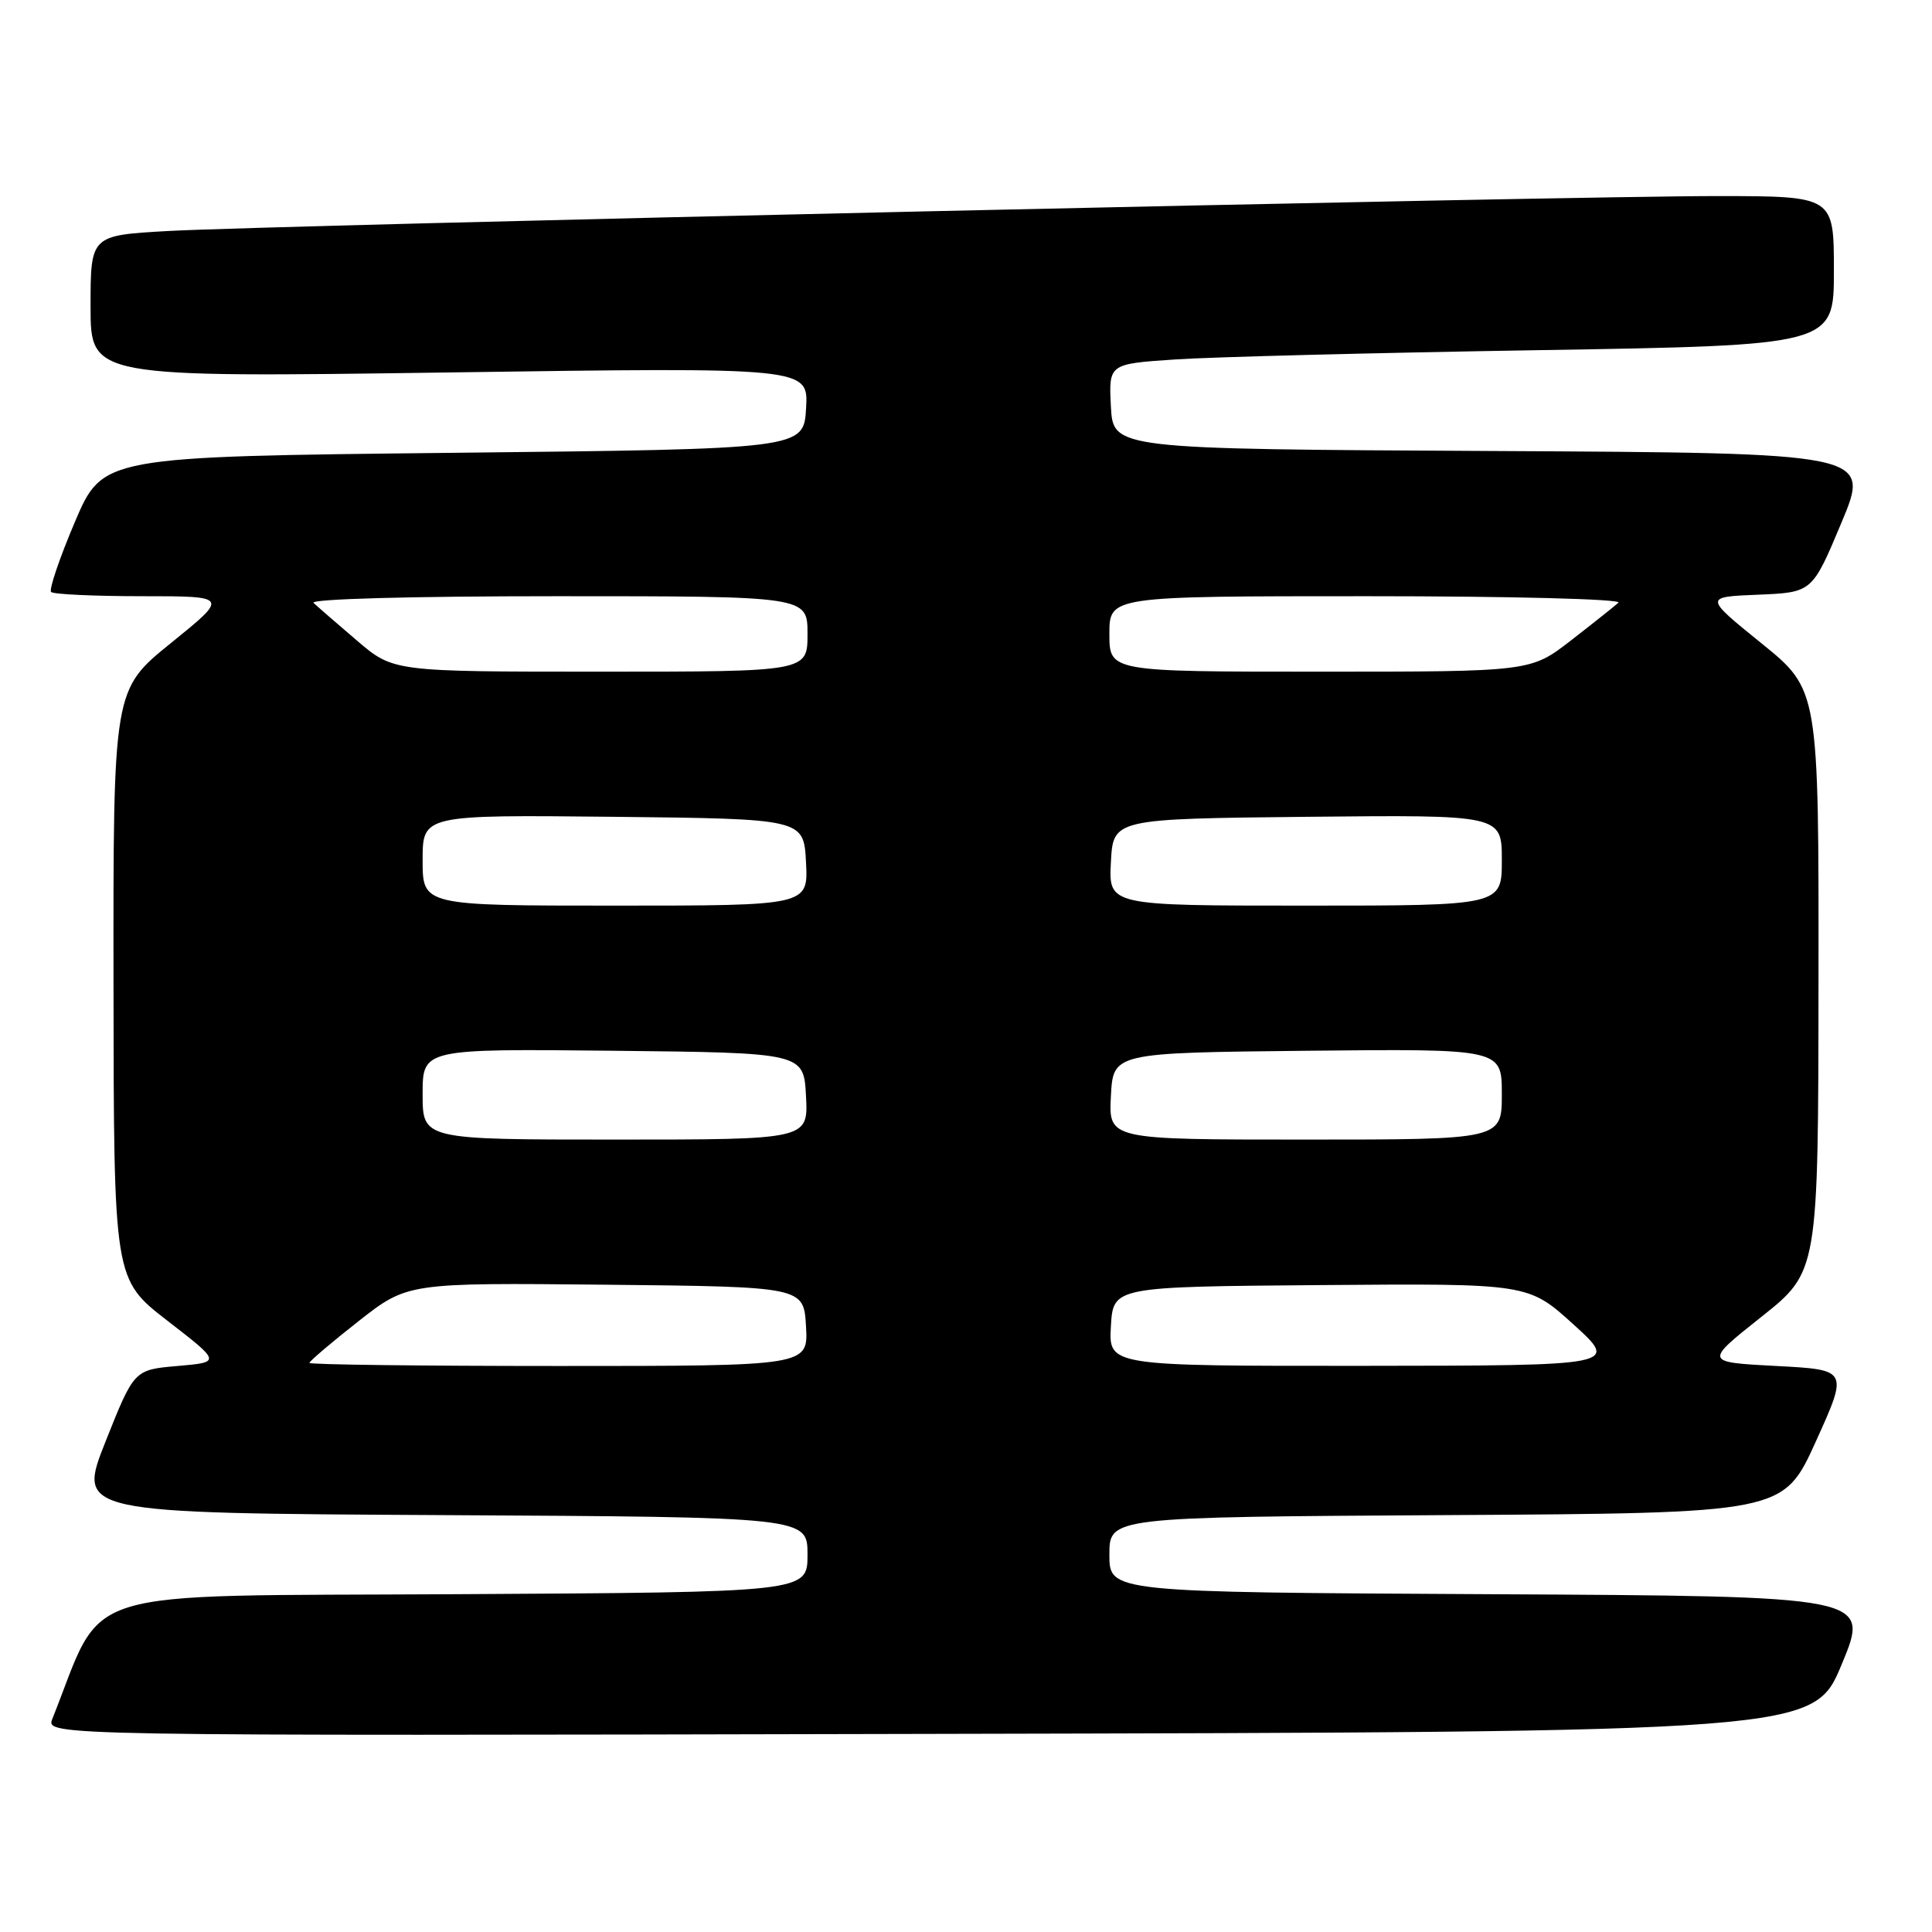 <?xml version="1.0" encoding="UTF-8" standalone="no"?>
<!DOCTYPE svg PUBLIC "-//W3C//DTD SVG 1.1//EN" "http://www.w3.org/Graphics/SVG/1.1/DTD/svg11.dtd" >
<svg xmlns="http://www.w3.org/2000/svg" xmlns:xlink="http://www.w3.org/1999/xlink" version="1.1" viewBox="0 0 256 256">
 <g >
 <path fill="currentColor"
d=" M 244.05 220.50 C 247.79 211.50 247.79 211.50 197.39 211.24 C 147.00 210.98 147.00 210.98 147.00 206.00 C 147.00 201.02 147.00 201.02 191.65 200.76 C 236.30 200.50 236.30 200.50 240.61 191.00 C 244.91 181.50 244.91 181.50 235.37 181.00 C 225.82 180.50 225.82 180.50 233.38 174.50 C 240.93 168.50 240.93 168.50 240.96 129.95 C 241.00 91.39 241.00 91.39 233.40 85.24 C 225.80 79.09 225.80 79.09 232.97 78.80 C 240.13 78.50 240.13 78.50 244.00 69.26 C 247.87 60.02 247.87 60.02 197.68 59.76 C 147.50 59.50 147.50 59.50 147.20 53.86 C 146.91 48.22 146.91 48.22 155.70 47.63 C 160.54 47.30 182.16 46.75 203.75 46.40 C 243.00 45.76 243.00 45.76 243.00 35.88 C 243.00 26.00 243.00 26.00 227.75 25.98 C 208.30 25.96 35.87 29.85 22.25 30.61 C 12.00 31.19 12.00 31.19 12.00 40.61 C 12.00 50.02 12.00 50.02 59.56 49.35 C 107.12 48.67 107.12 48.67 106.81 54.09 C 106.50 59.50 106.50 59.50 60.05 60.00 C 13.61 60.50 13.61 60.50 9.91 69.19 C 7.88 73.97 6.47 78.13 6.77 78.44 C 7.08 78.75 12.50 79.00 18.82 79.00 C 30.32 79.00 30.32 79.00 22.66 85.20 C 15.00 91.39 15.00 91.39 15.04 130.45 C 15.08 169.50 15.08 169.50 22.18 175.00 C 29.29 180.50 29.29 180.50 23.53 181.00 C 17.77 181.50 17.77 181.50 13.99 191.00 C 10.22 200.50 10.22 200.50 58.61 200.76 C 107.00 201.02 107.00 201.02 107.00 206.00 C 107.00 210.98 107.00 210.98 60.33 211.24 C 9.11 211.53 14.00 210.01 6.94 227.75 C 6.05 230.01 6.05 230.01 123.18 229.75 C 240.32 229.50 240.32 229.50 244.05 220.50 Z  M 41.00 180.59 C 41.00 180.37 43.92 177.88 47.50 175.07 C 54.00 169.97 54.00 169.97 80.25 170.23 C 106.50 170.50 106.50 170.50 106.80 175.75 C 107.10 181.00 107.10 181.00 74.05 181.00 C 55.87 181.00 41.00 180.82 41.00 180.59 Z  M 147.20 175.75 C 147.50 170.50 147.50 170.50 175.00 170.28 C 202.50 170.06 202.50 170.06 208.50 175.50 C 214.50 180.95 214.50 180.95 180.70 180.98 C 146.90 181.00 146.90 181.00 147.20 175.75 Z  M 56.00 144.98 C 56.00 138.97 56.00 138.97 81.25 139.23 C 106.50 139.50 106.50 139.50 106.80 145.25 C 107.10 151.00 107.10 151.00 81.55 151.00 C 56.00 151.00 56.00 151.00 56.00 144.98 Z  M 147.20 145.25 C 147.50 139.50 147.50 139.50 173.25 139.23 C 199.00 138.97 199.00 138.97 199.00 144.98 C 199.00 151.00 199.00 151.00 172.95 151.00 C 146.90 151.00 146.90 151.00 147.20 145.25 Z  M 56.00 113.98 C 56.00 107.97 56.00 107.97 81.25 108.23 C 106.50 108.50 106.50 108.50 106.80 114.25 C 107.10 120.00 107.10 120.00 81.55 120.00 C 56.00 120.00 56.00 120.00 56.00 113.98 Z  M 147.20 114.25 C 147.50 108.50 147.50 108.50 173.25 108.23 C 199.00 107.97 199.00 107.97 199.00 113.98 C 199.00 120.00 199.00 120.00 172.95 120.00 C 146.90 120.00 146.90 120.00 147.20 114.25 Z  M 47.31 84.89 C 44.66 82.63 42.07 80.38 41.55 79.89 C 40.99 79.37 54.38 79.00 73.80 79.00 C 107.00 79.00 107.00 79.00 107.00 84.00 C 107.00 89.00 107.00 89.00 79.56 89.00 C 52.12 89.00 52.12 89.00 47.31 84.89 Z  M 147.00 84.00 C 147.00 79.00 147.00 79.00 181.20 79.00 C 200.23 79.00 214.98 79.38 214.45 79.86 C 213.93 80.33 211.10 82.58 208.16 84.86 C 202.82 89.00 202.82 89.00 174.91 89.00 C 147.00 89.00 147.00 89.00 147.00 84.00 Z "/>
</g>
</svg>